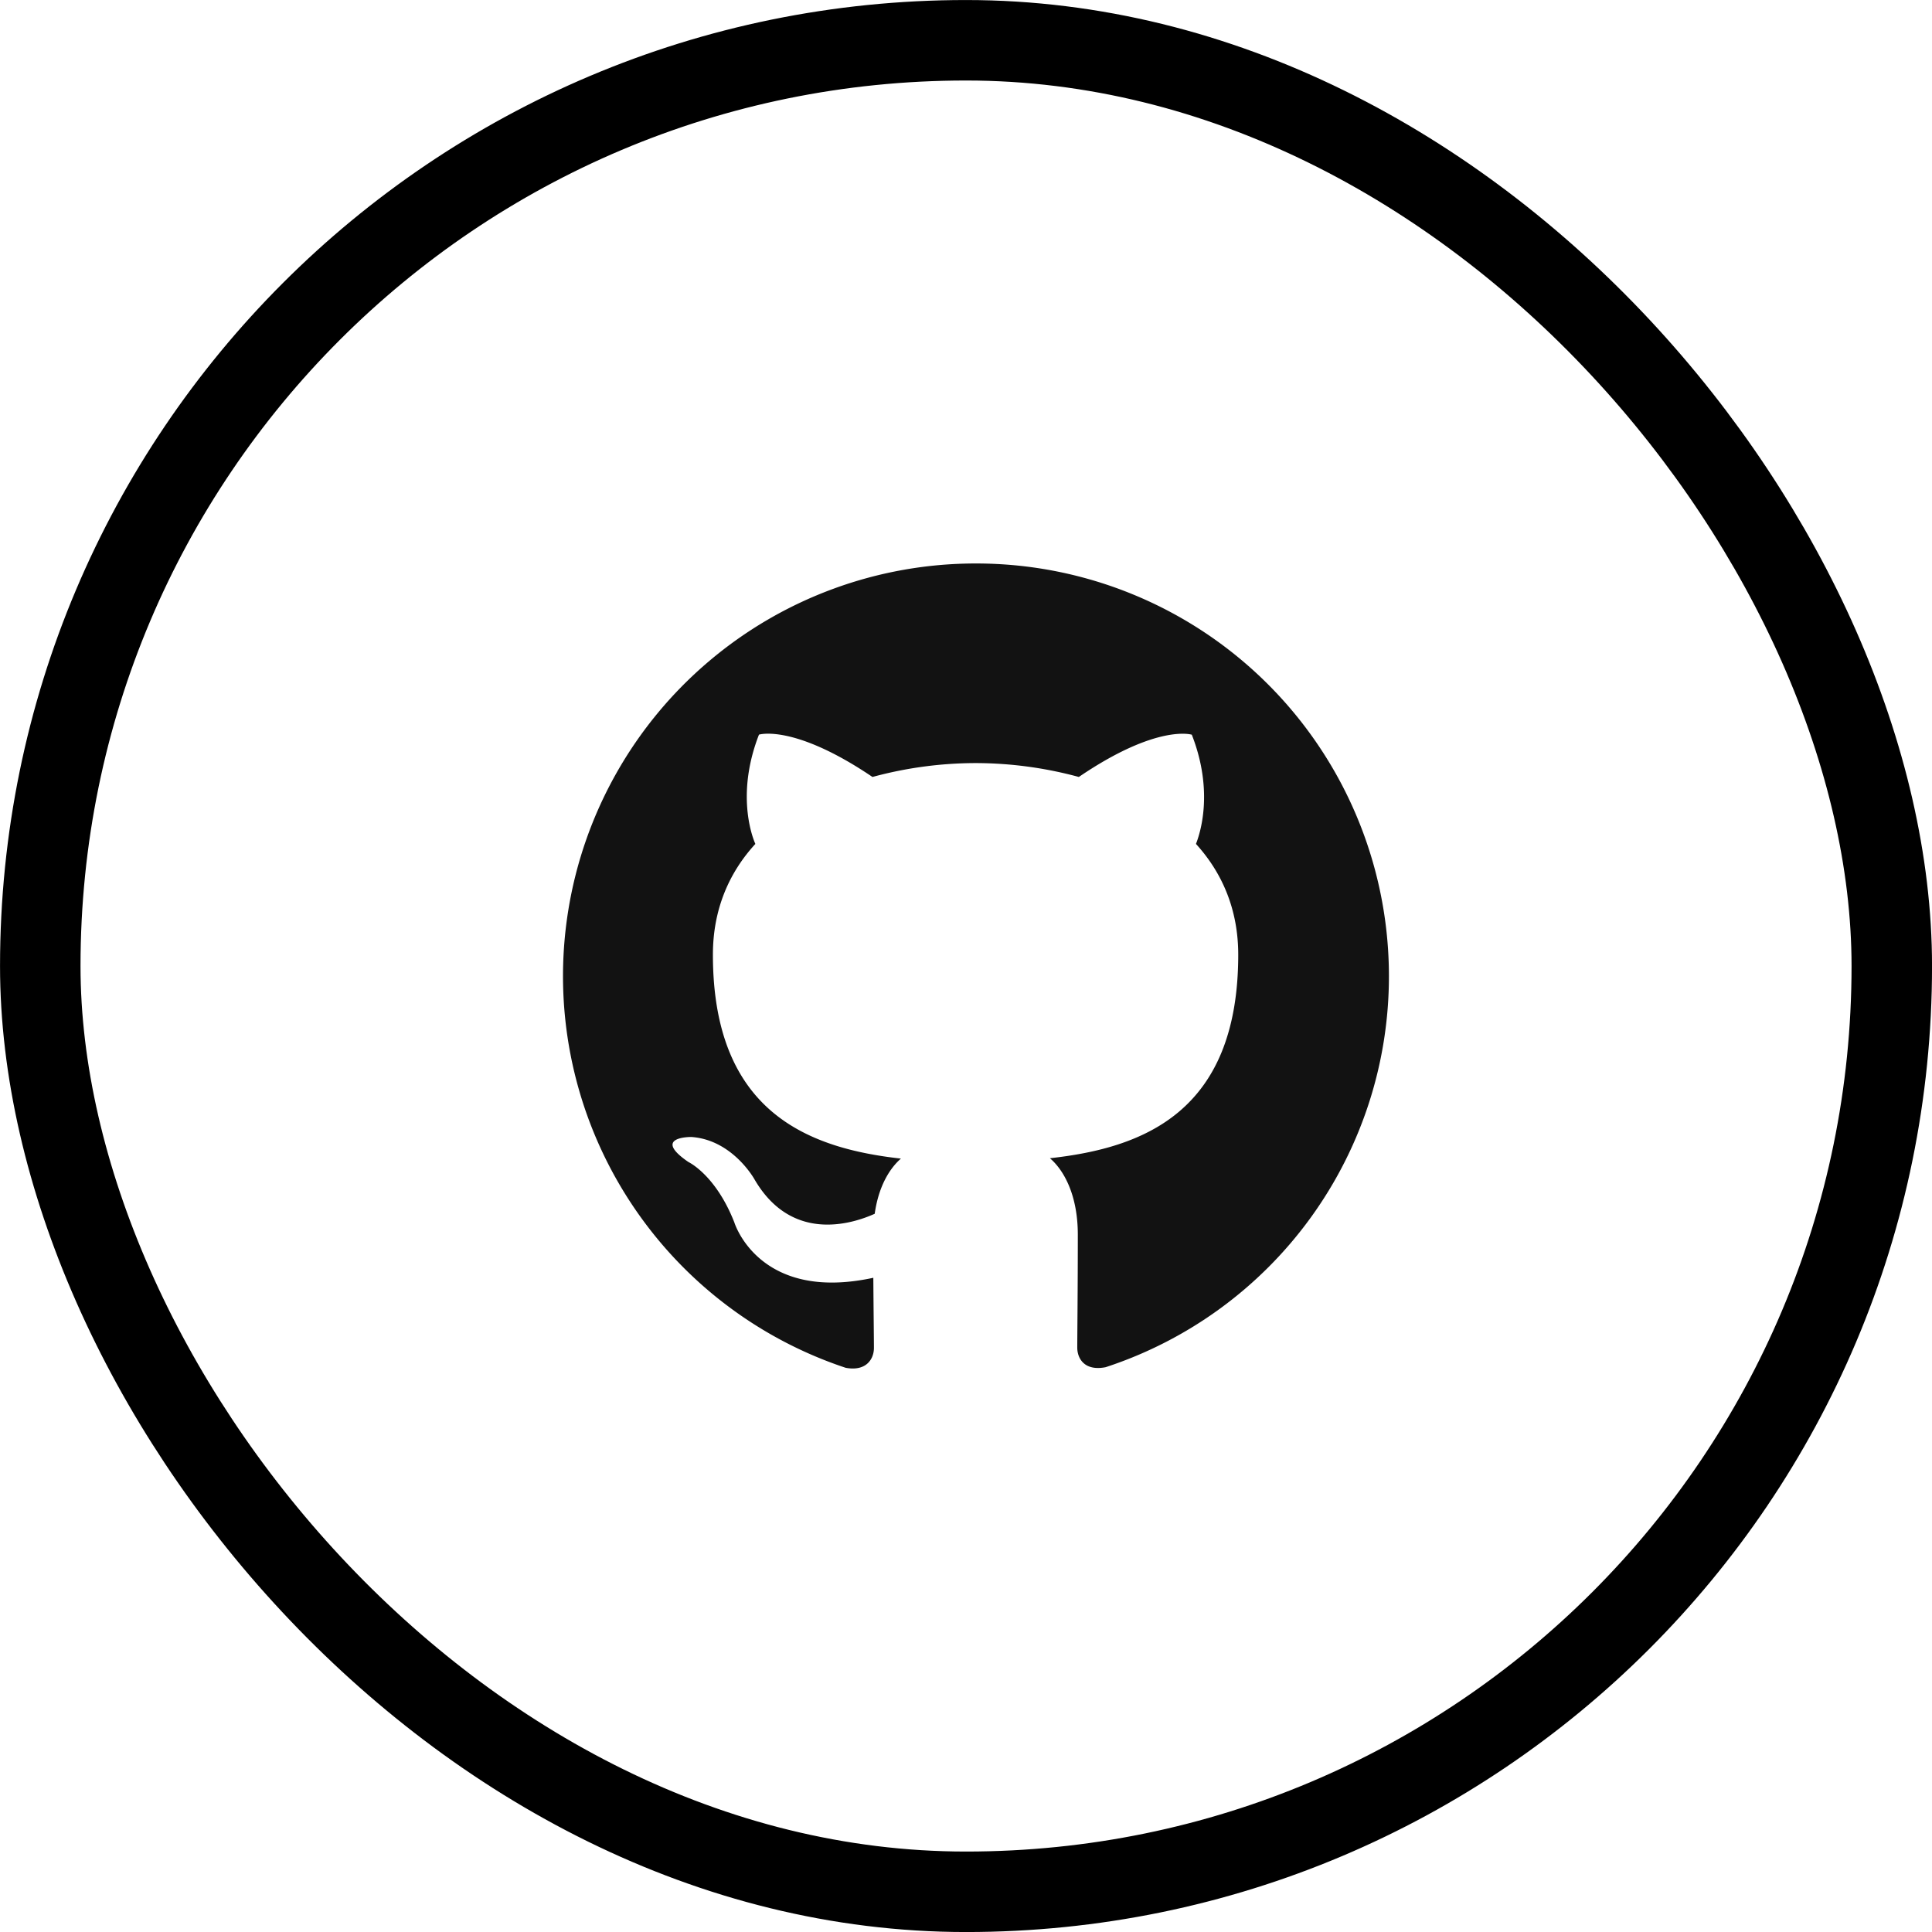 <svg xmlns="http://www.w3.org/2000/svg" width="32" height="32" fill="none"><g clip-path="url(#a)"><g clip-path="url(#b)"><path fill="#121212" d="M16.17 9.333a6.835 6.835 0 0 0-2.163 13.322c.342.064.468-.147.468-.329 0-.162-.006-.593-.01-1.162-1.9.412-2.302-.917-2.302-.917-.31-.79-.76-1-.76-1-.62-.424.048-.415.048-.415.686.047 1.047.704 1.047.704.61 1.045 1.6.743 1.99.568.062-.442.238-.743.434-.914-1.519-.17-3.114-.759-3.114-3.378 0-.746.265-1.356.703-1.834-.076-.173-.307-.868.06-1.81 0 0 .573-.183 1.88.701a6.553 6.553 0 0 1 1.71-.23 6.552 6.552 0 0 1 1.708.23c1.299-.884 1.871-.7 1.871-.7.368.941.137 1.636.069 1.809.435.478.7 1.088.7 1.834 0 2.626-1.598 3.204-3.119 3.372.24.205.462.625.462 1.265 0 .915-.009 1.65-.009 1.872 0 .18.12.393.47.324a6.812 6.812 0 0 0 4.692-6.476 6.836 6.836 0 0 0-6.836-6.836Z"/></g></g><rect width="30.667" height="30.667" x=".667" y=".667" stroke="#000" stroke-width="1.333" rx="15.333"/><defs><clipPath id="a"><path fill="#fff" d="M8 8h16v16H8z"/></clipPath><clipPath id="b"><path fill="#fff" d="M8 8h16v16H8z"/></clipPath></defs></svg>
